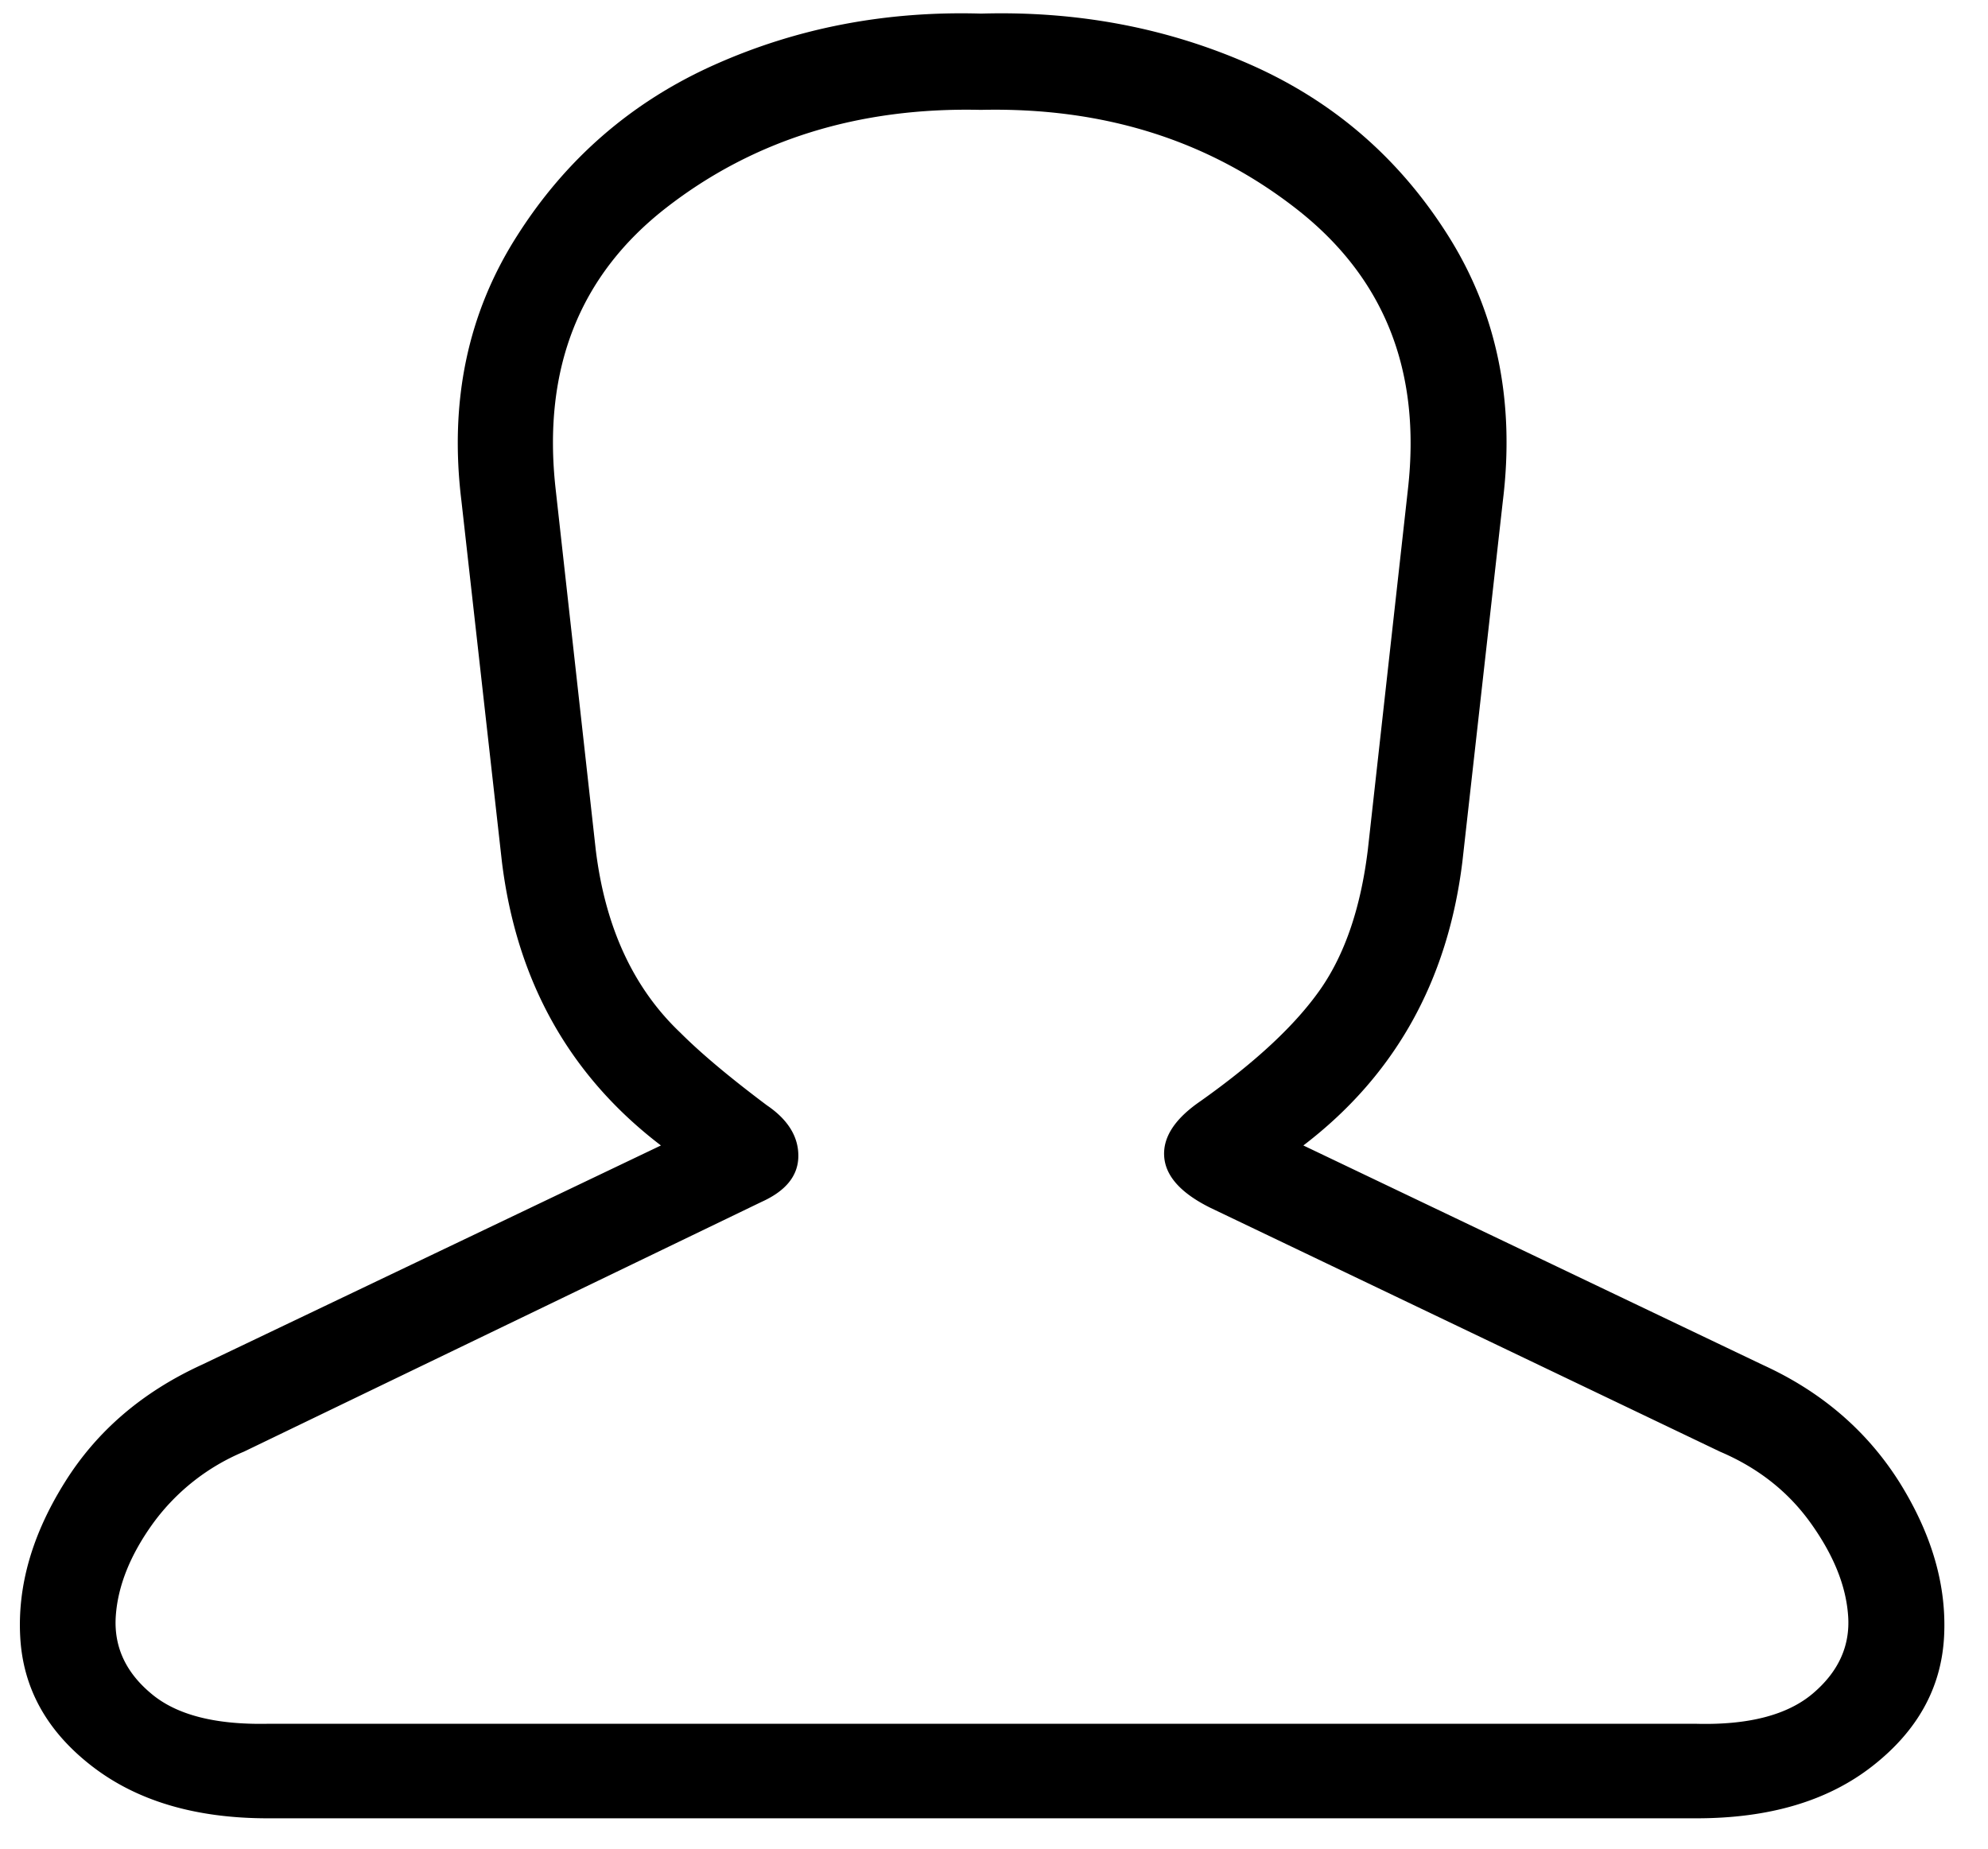 <svg xmlns="http://www.w3.org/2000/svg" viewBox="0 0 57 53"><path d="M5.78 39.13l13.17-6.29c-2.62-2-4.14-4.71-4.56-8.14l-1.16-10.34c-.35-2.85.18-5.38 1.59-7.59 1.4-2.21 3.29-3.85 5.66-4.91S25.4.31 28.13.39c2.77-.08 5.35.41 7.74 1.47 2.39 1.06 4.27 2.7 5.66 4.91 1.39 2.21 1.91 4.75 1.56 7.59L41.93 24.7c-.42 3.43-1.94 6.14-4.56 8.14l13.17 6.29c1.69.77 3 1.9 3.93 3.38.92 1.48 1.35 2.95 1.27 4.42-.08 1.46-.76 2.69-2.05 3.7s-2.97 1.5-5.05 1.5H7.68c-2.08 0-3.76-.5-5.05-1.5S.66 48.4.58 46.93C.5 45.47.92 44 1.85 42.51c.92-1.48 2.23-2.6 3.93-3.38zm16.05-4.67L6.99 41.62a6.147 6.147 0 00-2.6 2.05c-.65.9-1.01 1.79-1.07 2.66-.06.87.28 1.61 1.01 2.22.73.62 1.85.9 3.35.87h40.95c1.5.04 2.62-.25 3.35-.87s1.07-1.36 1.01-2.22c-.06-.87-.42-1.75-1.07-2.66s-1.52-1.59-2.6-2.05l-14.61-6.99c-.85-.42-1.29-.91-1.33-1.47-.04-.56.31-1.09 1.04-1.59 1.58-1.12 2.72-2.18 3.44-3.21.71-1.02 1.16-2.36 1.36-4.01l1.15-10.34c.38-3.39-.68-6.06-3.21-8.03s-5.54-2.91-9.04-2.83c-3.5-.08-6.51.86-9.01 2.8s-3.56 4.63-3.18 8.06l1.15 10.34c.27 2.23 1.08 3.98 2.43 5.26.58.58 1.4 1.27 2.48 2.08.62.42.91.92.9 1.47-.01.56-.37.99-1.06 1.3z"/></svg>